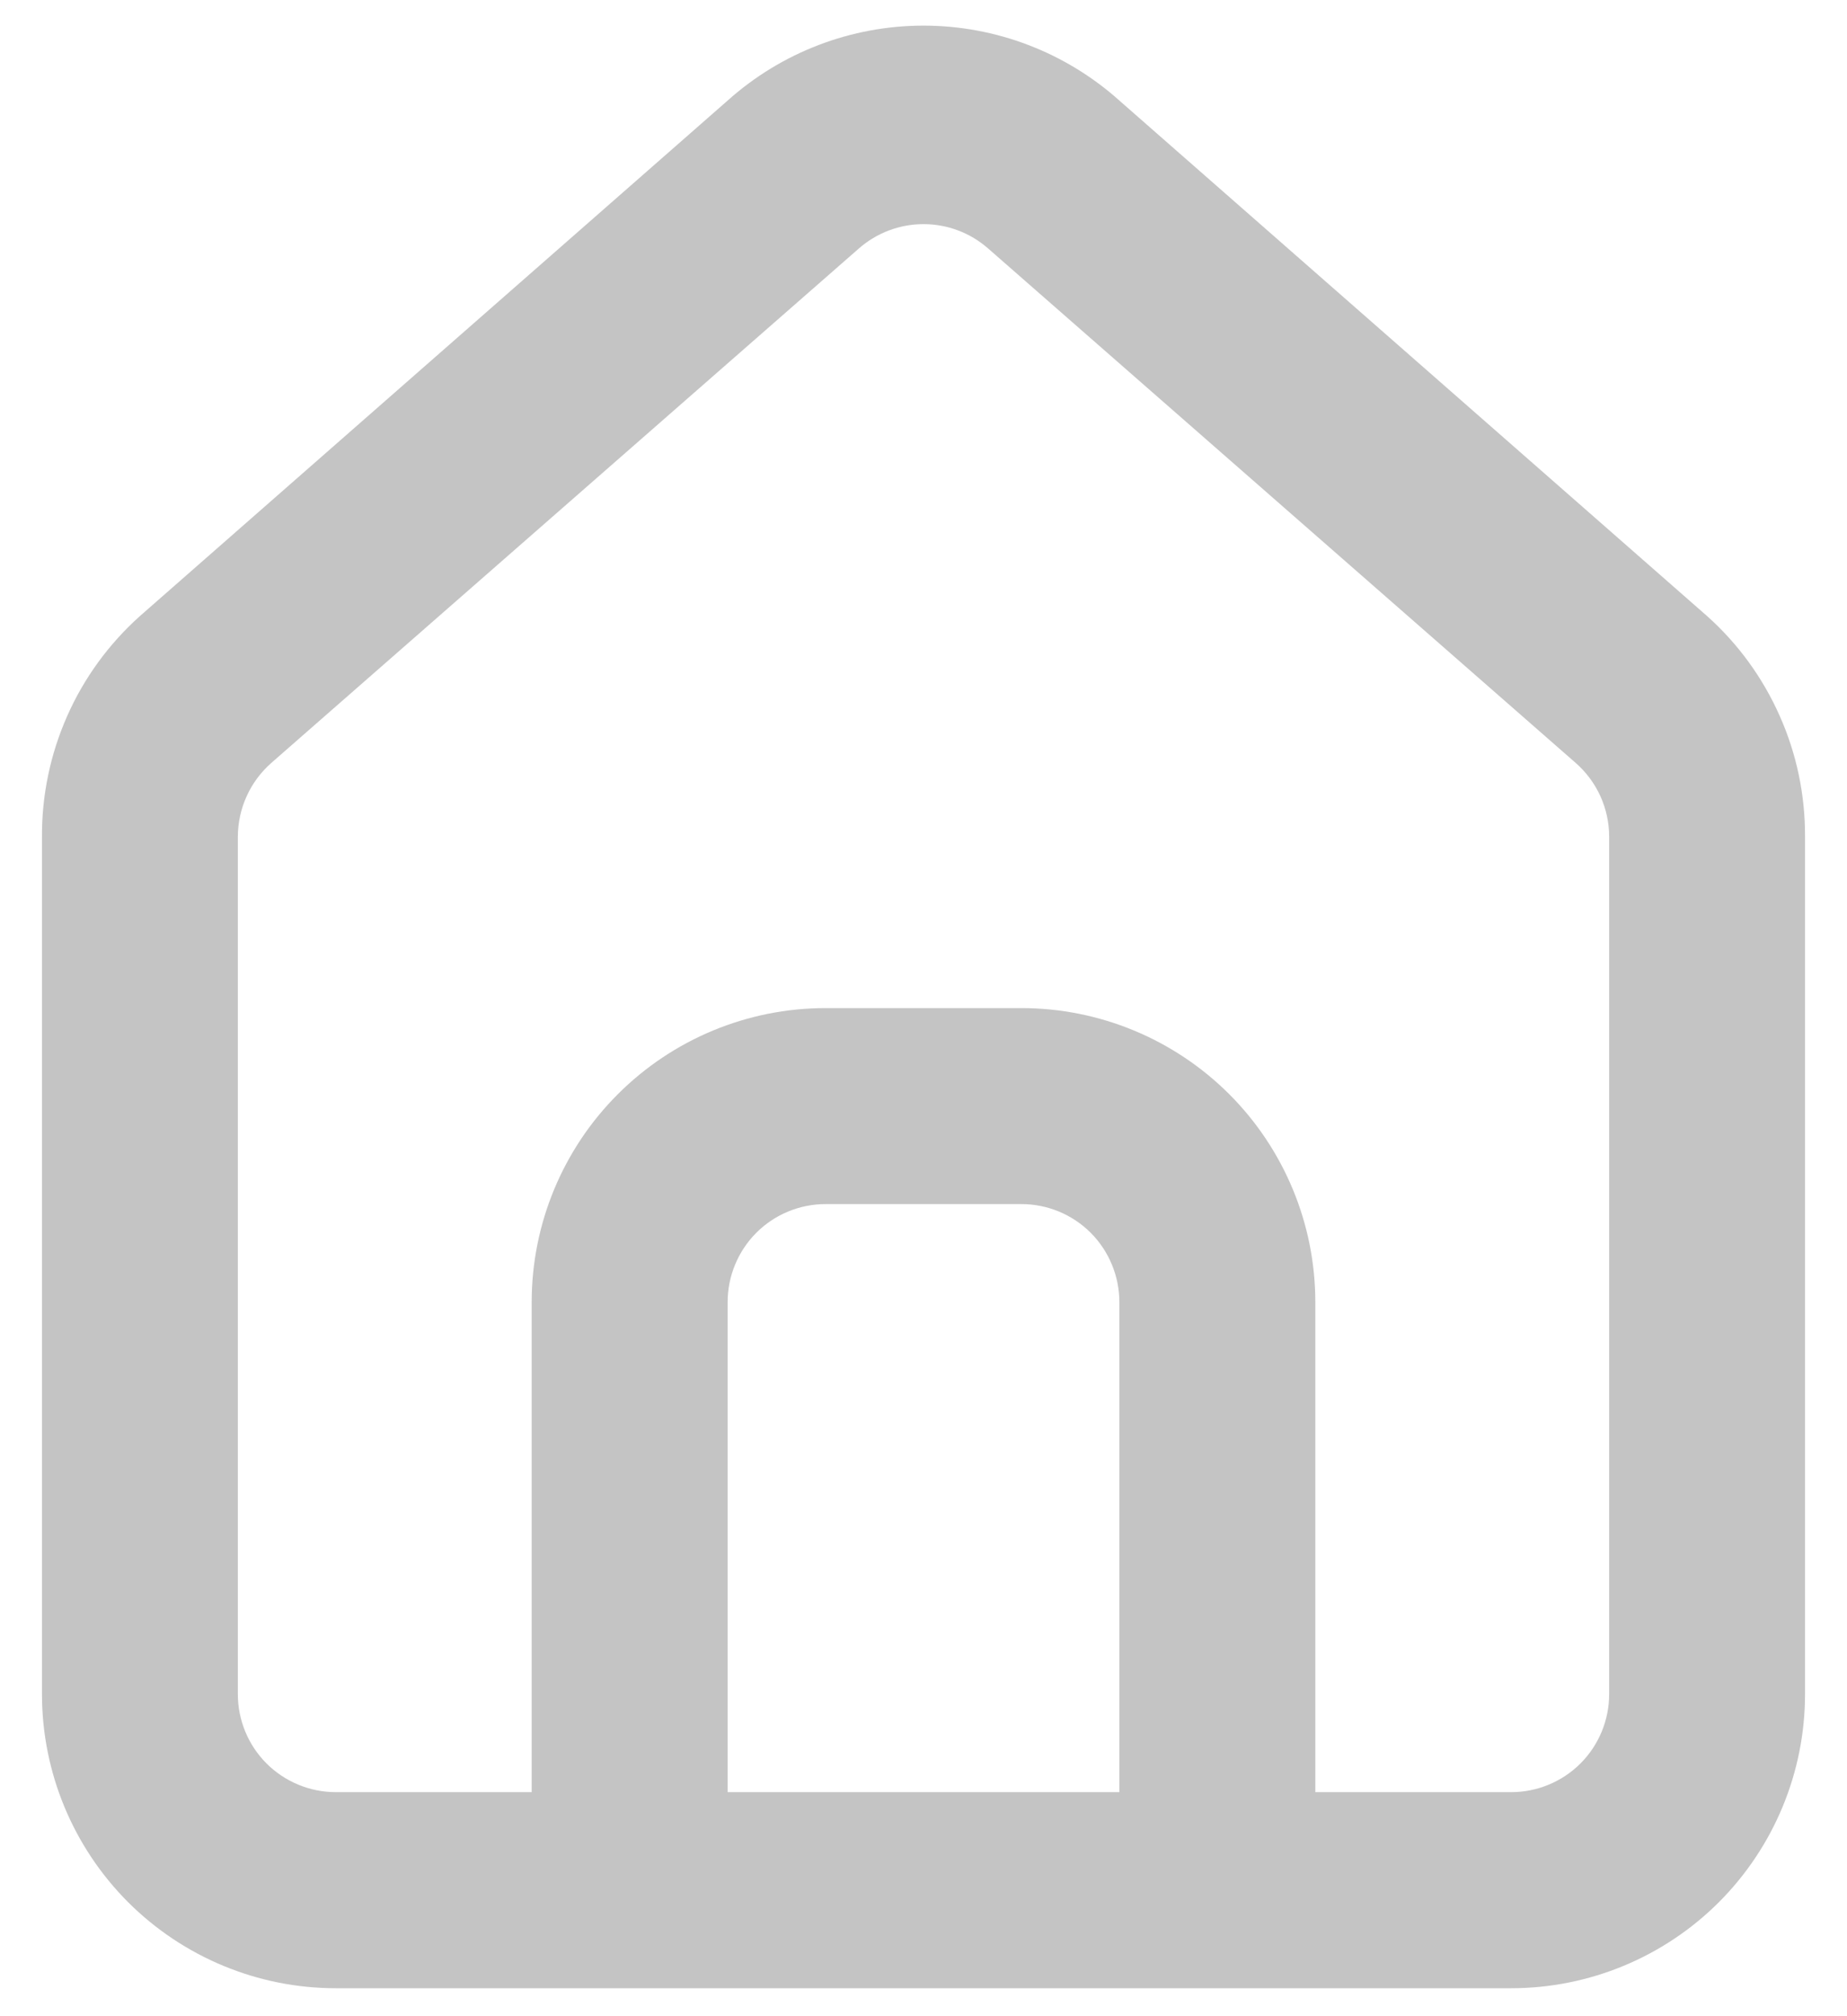 <svg width="22" height="24" viewBox="0 0 22 24" fill="none" xmlns="http://www.w3.org/2000/svg">
<path d="M20.333 7.333L13.333 1.197C12.692 0.623 11.861 0.305 11 0.305C10.139 0.305 9.308 0.623 8.667 1.197L1.667 7.333C1.296 7.665 1 8.071 0.799 8.526C0.598 8.981 0.496 9.473 0.5 9.97V20.167C0.5 21.095 0.869 21.985 1.525 22.642C2.182 23.298 3.072 23.667 4 23.667H18C18.928 23.667 19.819 23.298 20.475 22.642C21.131 21.985 21.5 21.095 21.5 20.167V9.958C21.502 9.463 21.4 8.973 21.198 8.521C20.997 8.068 20.703 7.663 20.333 7.333ZM13.333 21.333H8.667V15.5C8.667 15.191 8.79 14.894 9.008 14.675C9.227 14.456 9.524 14.333 9.833 14.333H12.167C12.476 14.333 12.773 14.456 12.992 14.675C13.21 14.894 13.333 15.191 13.333 15.5V21.333ZM19.167 20.167C19.167 20.476 19.044 20.773 18.825 20.992C18.606 21.21 18.309 21.333 18 21.333H15.667V15.5C15.667 14.572 15.298 13.681 14.642 13.025C13.985 12.369 13.095 12 12.167 12H9.833C8.905 12 8.015 12.369 7.359 13.025C6.702 13.681 6.333 14.572 6.333 15.5V21.333H4C3.691 21.333 3.394 21.21 3.175 20.992C2.956 20.773 2.833 20.476 2.833 20.167V9.958C2.834 9.793 2.869 9.629 2.938 9.478C3.006 9.327 3.106 9.193 3.23 9.083L10.23 2.958C10.443 2.771 10.717 2.668 11 2.668C11.284 2.668 11.557 2.771 11.77 2.958L18.77 9.083C18.895 9.193 18.994 9.327 19.063 9.478C19.131 9.629 19.167 9.793 19.167 9.958V20.167Z" fill="#C4C4C4"/>
</svg>
